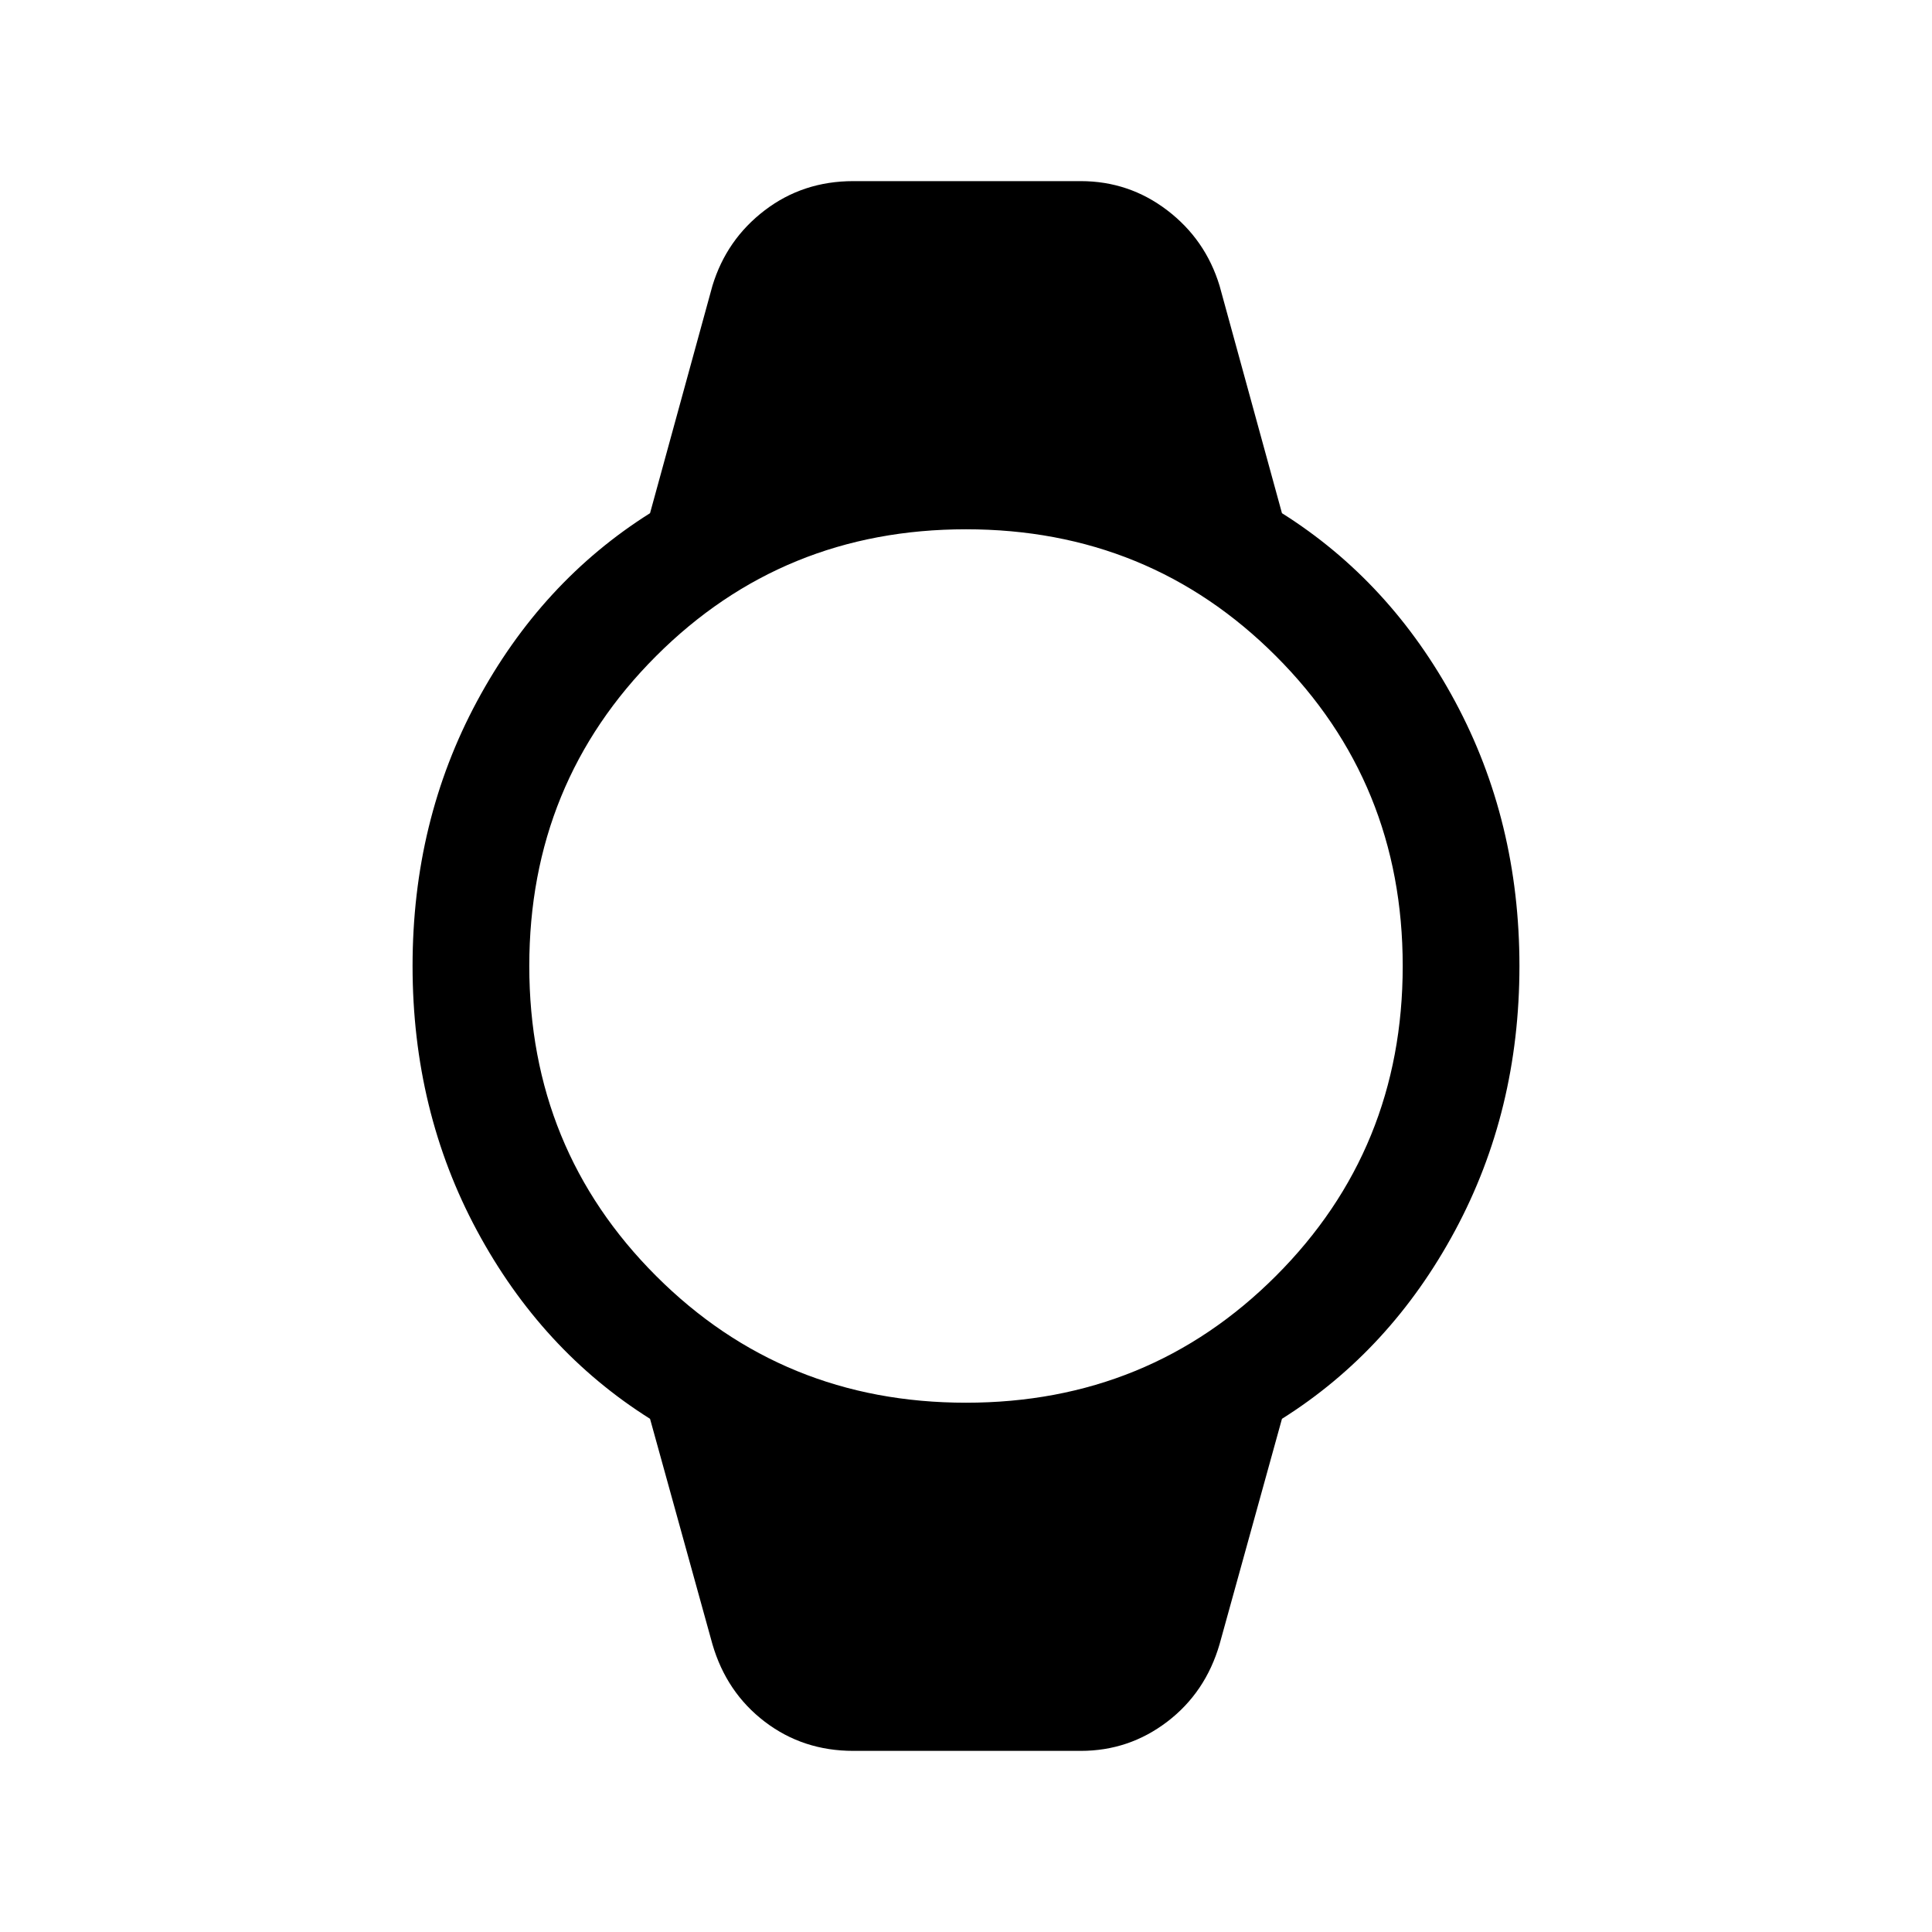 <svg xmlns="http://www.w3.org/2000/svg" height="48" width="48"><path d="M21.2 43.5q-1.25 0-2.2-.725-.95-.725-1.3-1.925l-1.55-5.6q-2.7-1.7-4.3-4.675-1.6-2.975-1.6-6.575t1.6-6.575q1.6-2.975 4.3-4.675L17.7 7.1q.35-1.15 1.3-1.875.95-.725 2.2-.725h5.65q1.2 0 2.15.725T30.3 7.1l1.55 5.65q2.7 1.7 4.3 4.675 1.6 2.975 1.6 6.575t-1.6 6.575q-1.6 2.975-4.3 4.675l-1.55 5.6q-.35 1.2-1.3 1.925-.95.725-2.15.725Zm2.8-8.65q4.55 0 7.7-3.15 3.15-3.15 3.15-7.7 0-4.55-3.15-7.7-3.15-3.15-7.7-3.15-4.55 0-7.7 3.15-3.15 3.15-3.15 7.7 0 4.55 3.15 7.7 3.15 3.15 7.7 3.15Z"/></svg>